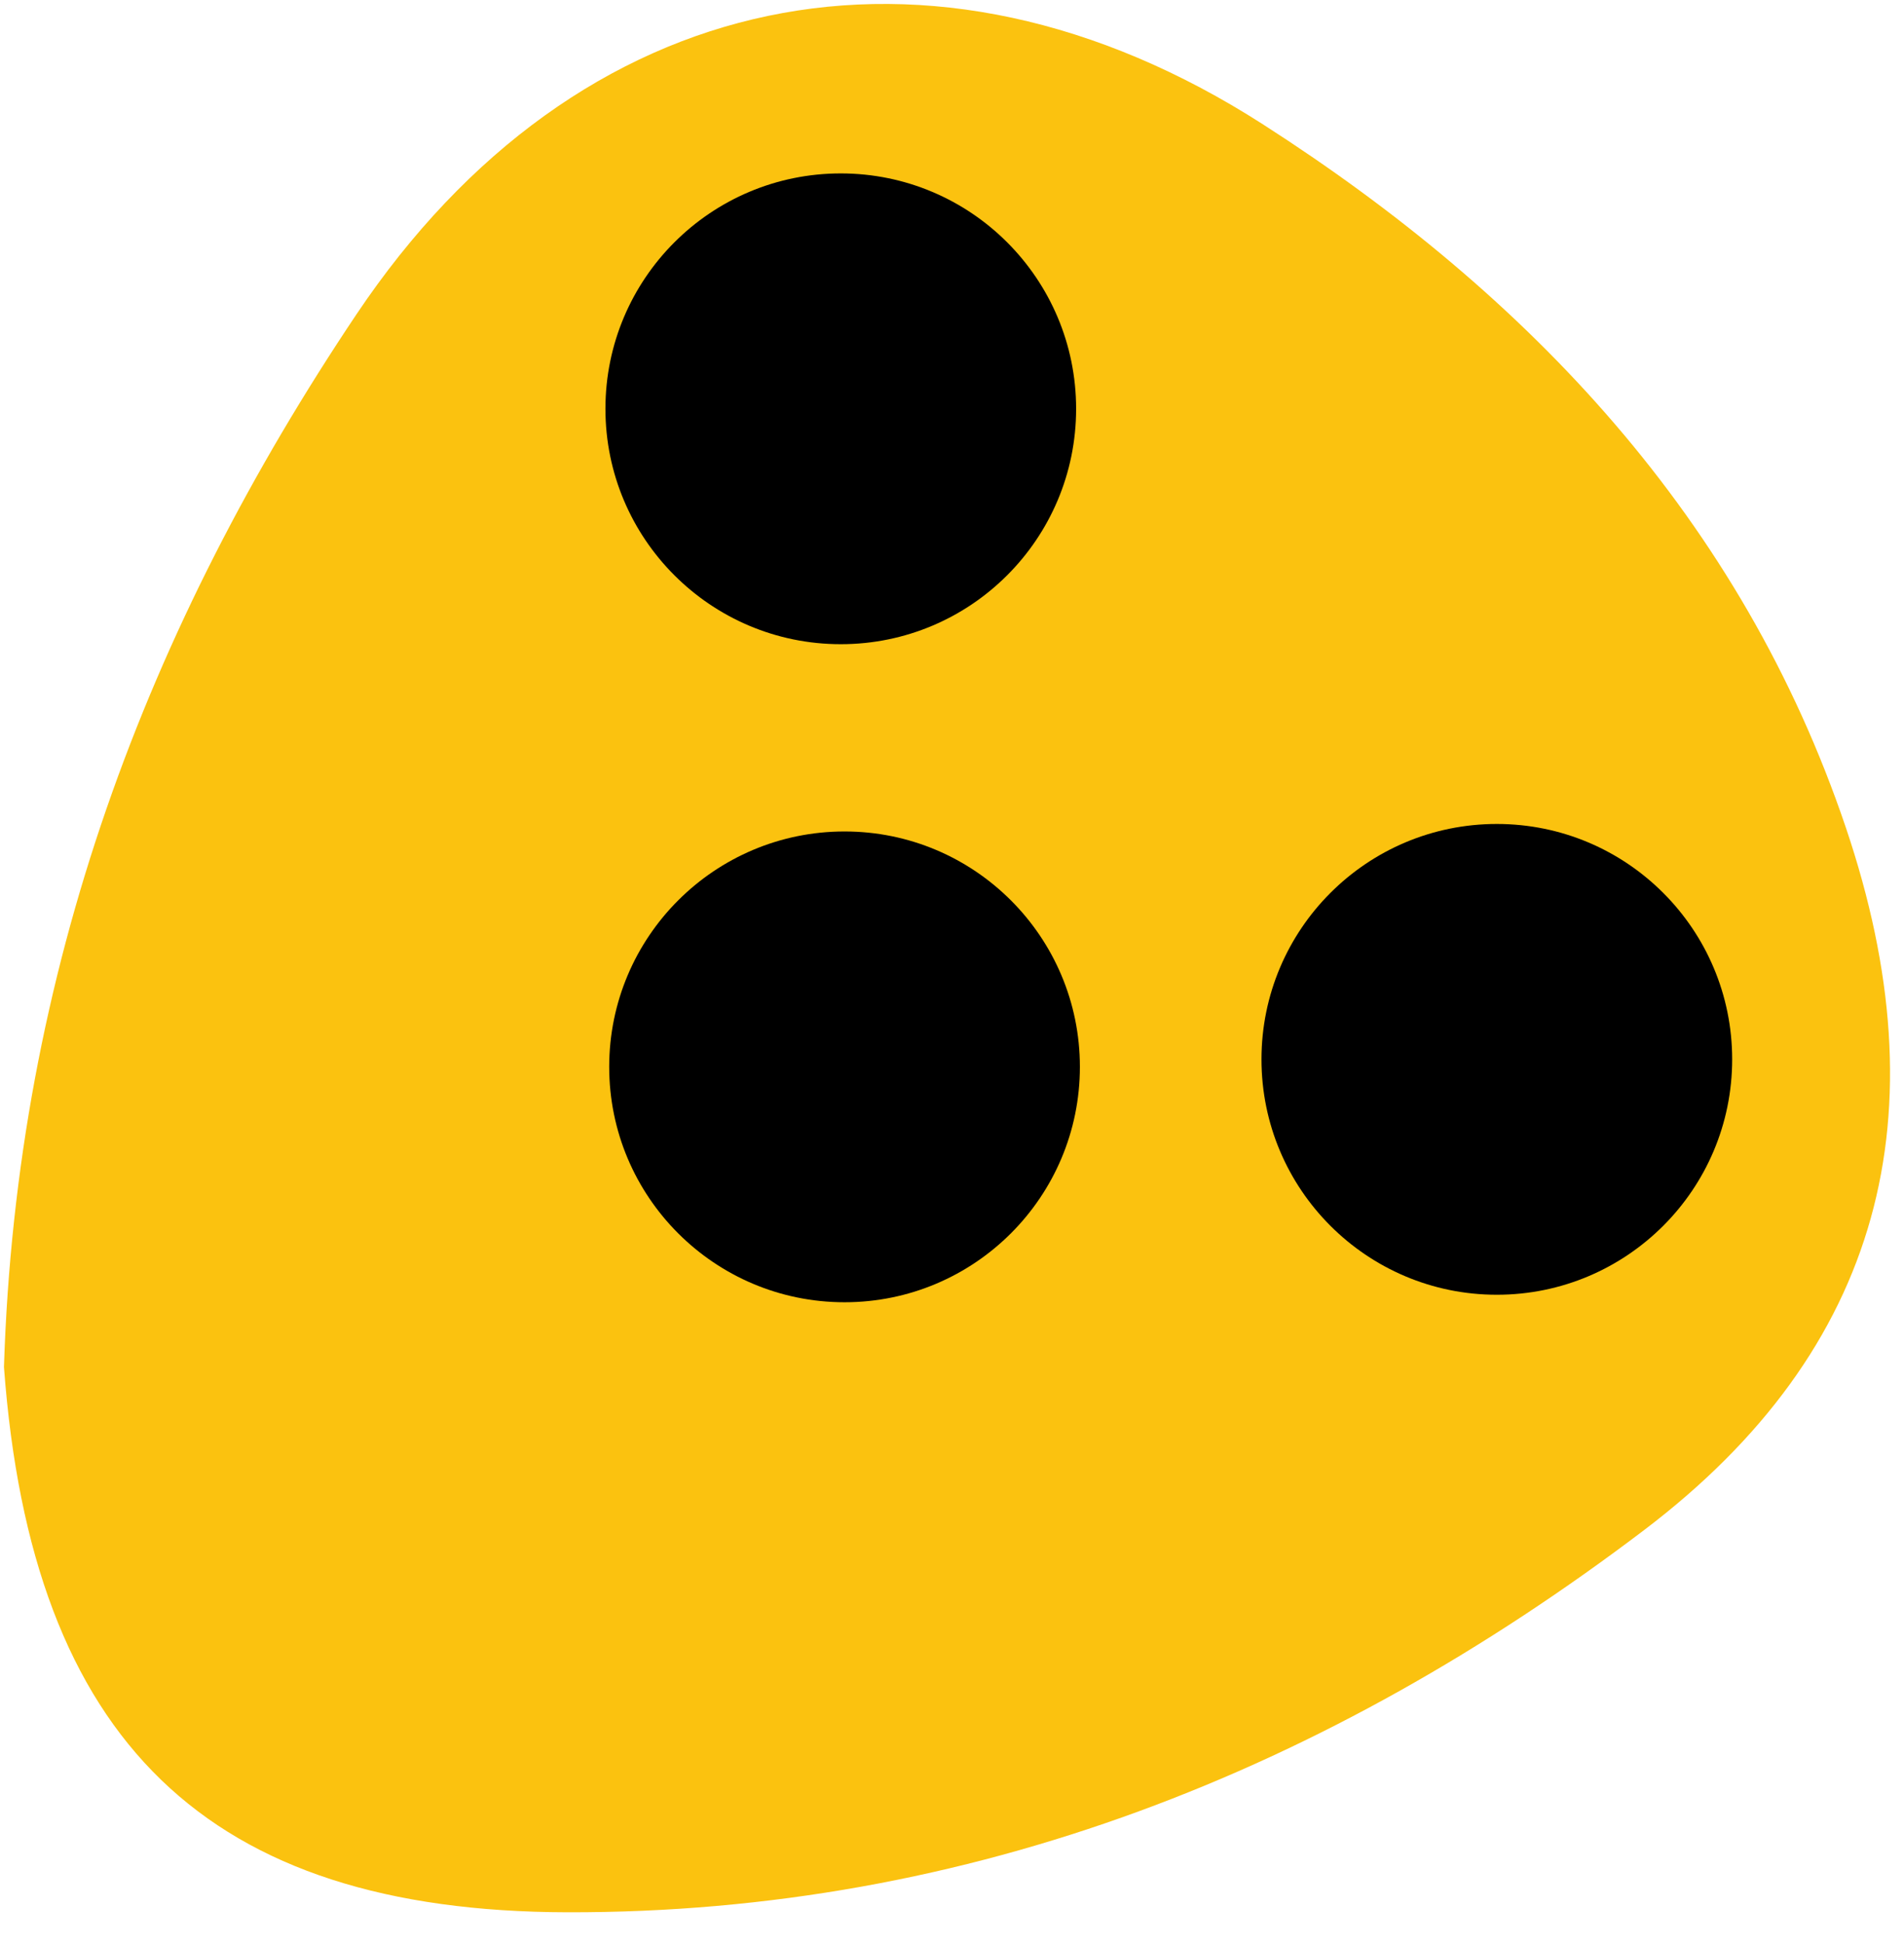 <svg width="48" height="49" viewBox="0 0 48 49" fill="none" xmlns="http://www.w3.org/2000/svg">
<path d="M8.986 7.923C14.554 -0.383 23.47 -2.232 31.831 3.129C38.548 7.436 43.905 13.084 46.534 20.859C48.975 28.08 47.458 34.004 41.454 38.561C33.478 44.614 24.469 48.22 14.308 48.199C5.236 48.18 0.796 43.901 0.1 34.457C0.413 24.444 3.718 15.783 8.986 7.923Z" fill="#FBC20F"/>
<circle cx="21.196" cy="10.304" r="5.933" fill="black"/>
<circle cx="21.291" cy="26.89" r="5.933" fill="black"/>
<circle cx="37.735" cy="26.701" r="5.933" fill="black"/>
</svg>
